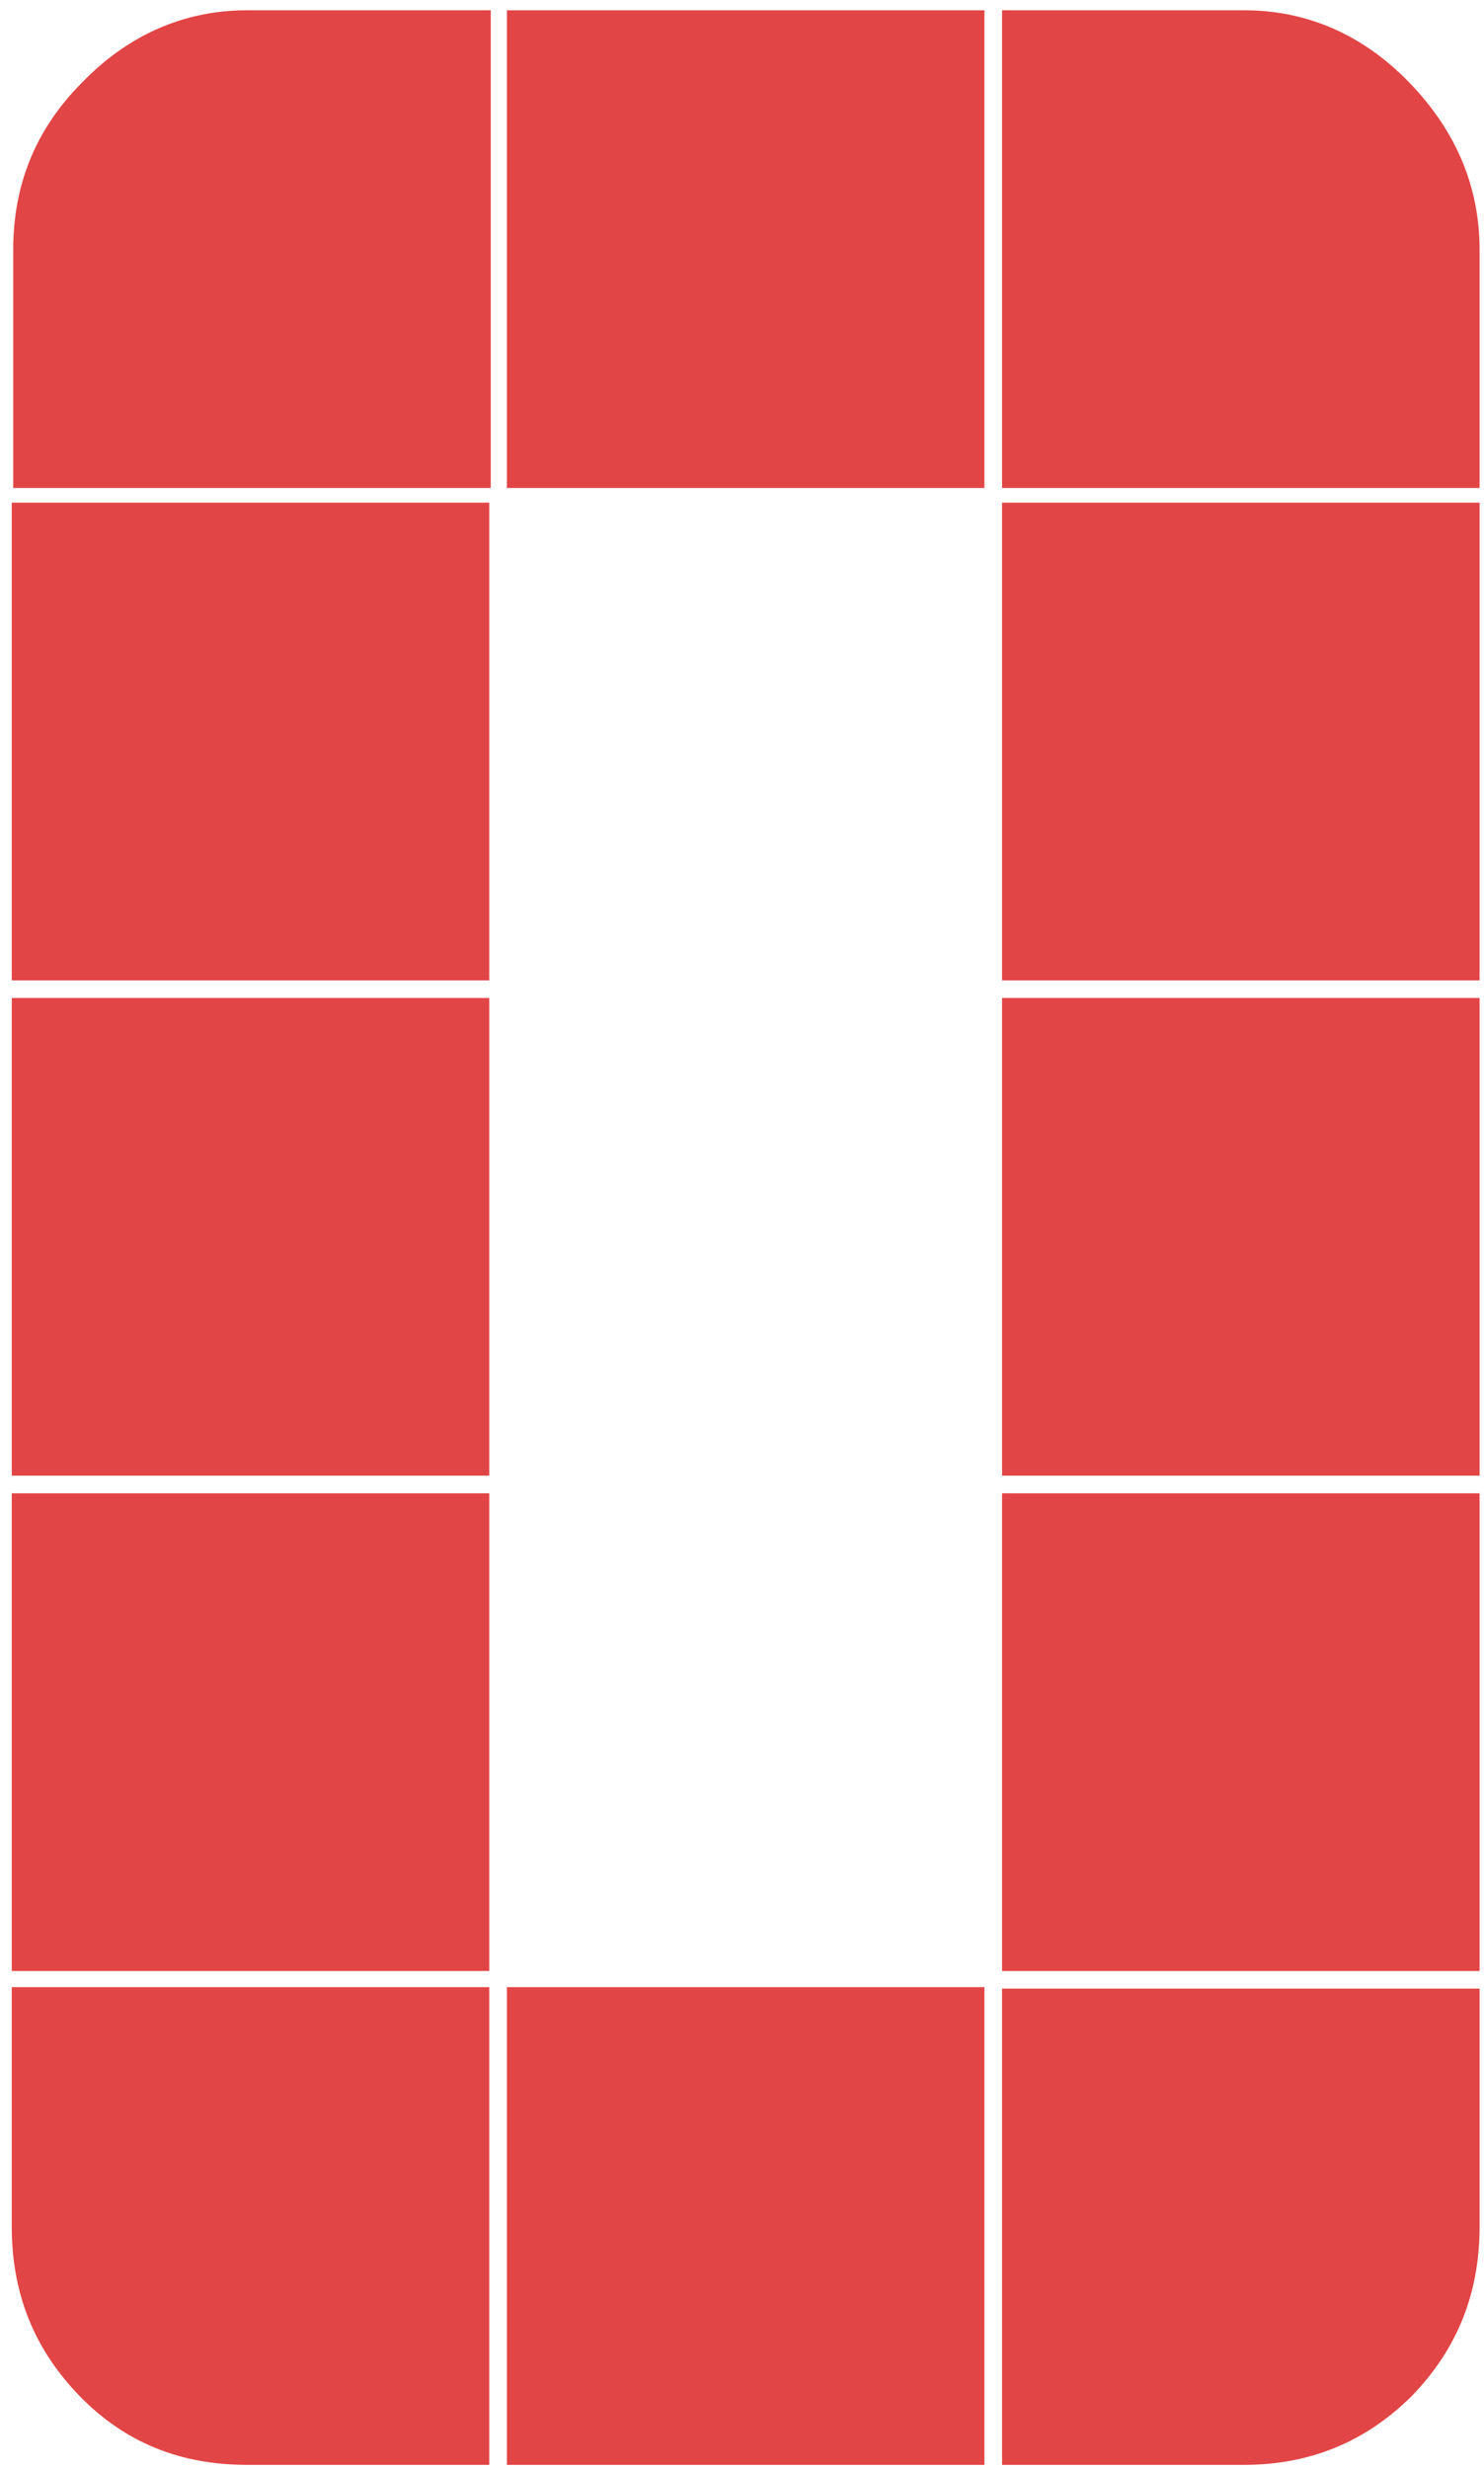 <svg xmlns="http://www.w3.org/2000/svg" viewBox="0 0 101 168"><style type="text/css">  
	.st0{fill-rule:evenodd;clip-rule:evenodd;fill:#E24545;}
</style><path class="st0" d="M0.8 66.7h32.5V34.2H0.8V66.7zM0.8 100.4h32.5V67.9H0.8V100.4zM0.8 151.5c0 4.5 1.5 8.3 4.6 11.5 3.1 3.2 6.9 4.7 11.4 4.7h16.5v-32.5H0.8V151.5zM0.8 134.1h32.5v-32.5H0.8V134.1zM34.5 167.7H67v-32.5H34.5V167.7zM5.6 5.6c-3.2 3.2-4.7 7-4.7 11.4v16.2h32.5V0.7H16.8C12.5 0.7 8.7 2.4 5.6 5.6zM34.5 33.2H67V0.7H34.5V33.2zM95.9 5.6C92.8 2.4 89 0.7 84.7 0.7H68.2v32.5h32.5V17C100.7 12.7 99.1 8.9 95.9 5.6zM68.2 100.4h32.5V67.9H68.2V100.4zM68.2 66.7h32.5V34.2H68.2V66.7zM68.2 167.7h16.5c4.5 0 8.3-1.6 11.4-4.7 3.1-3.2 4.6-7 4.6-11.5v-16.2H68.2V167.7zM68.2 134.1h32.5v-32.5H68.2V134.1z"/></svg>